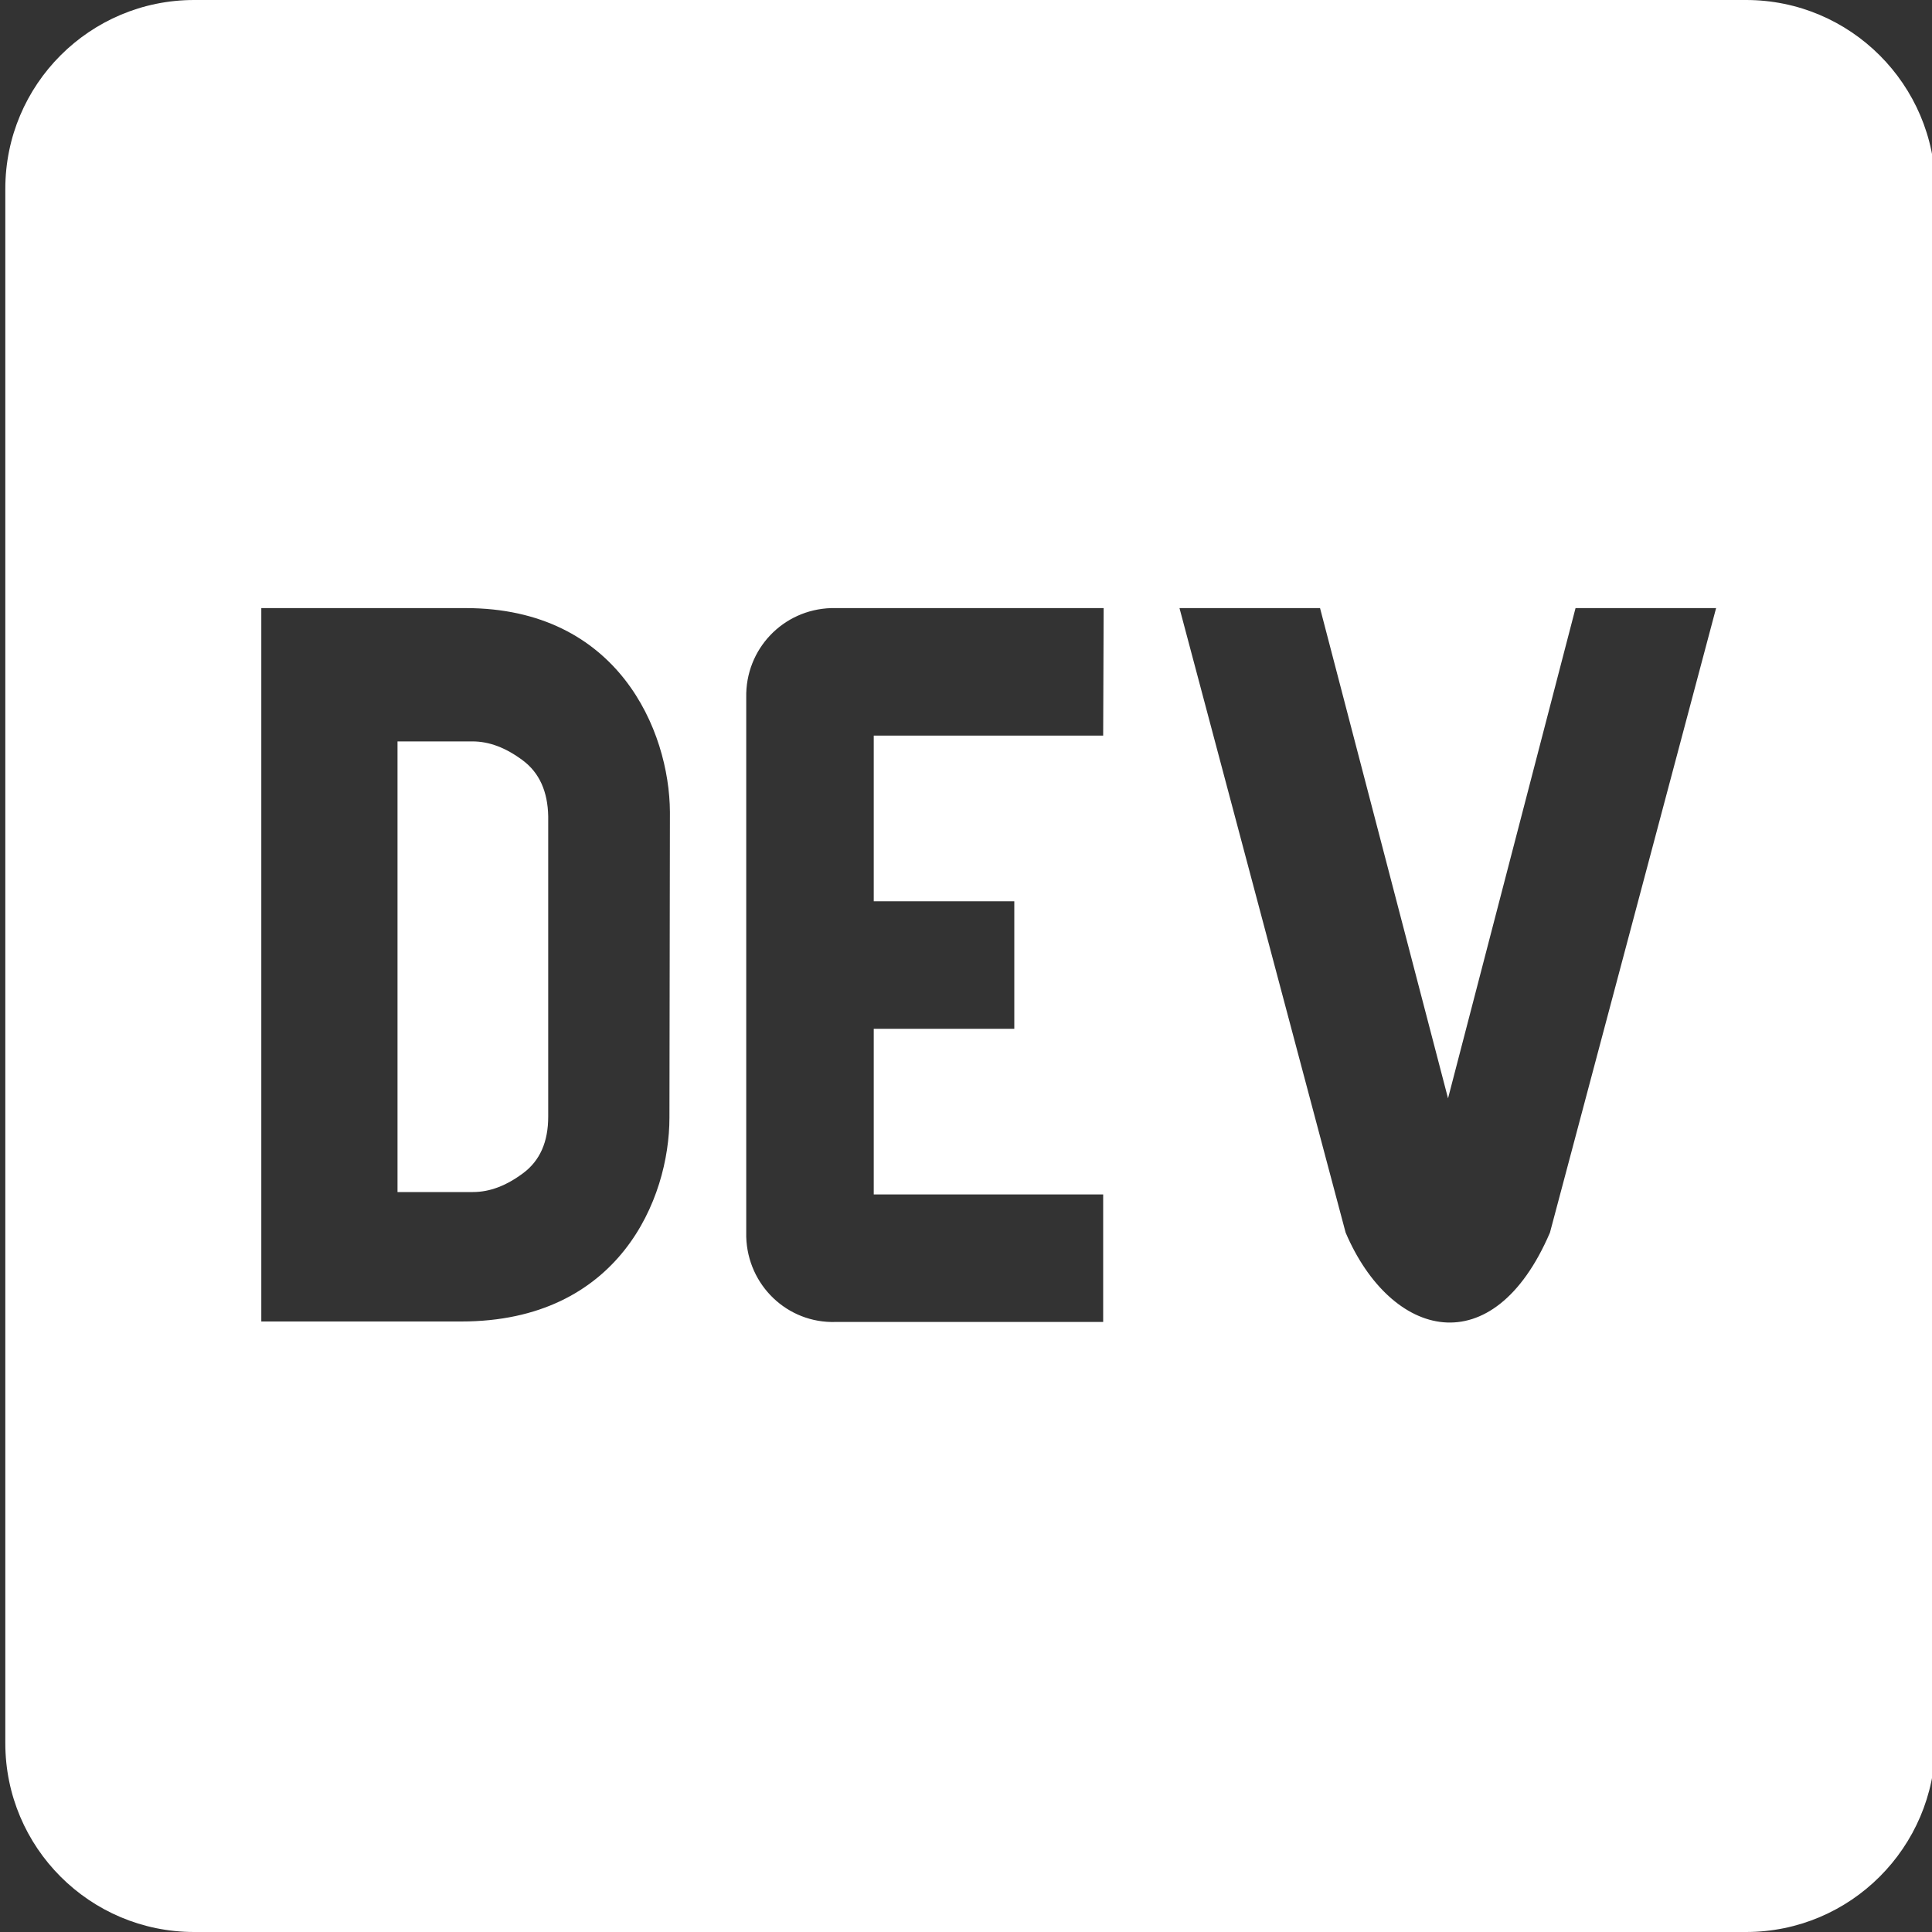 <?xml version="1.0" encoding="utf-8"?>
<!-- Generator: Adobe Illustrator 25.0.0, SVG Export Plug-In . SVG Version: 6.00 Build 0)  -->
<svg version="1.1" xmlns="http://www.w3.org/2000/svg" xmlns:xlink="http://www.w3.org/1999/xlink" x="0px" y="0px"
	 viewBox="0 0 400 400" style="enable-background:new 0 0 400 400;" xml:space="preserve">
<rect x="0" y="0" width="400" height="400" fill="#333333" stroke="none"/>
<style type="text/css">
	.st0{display:none;}
	.st1{display:inline;fill:#D31C1C;}
	.st2{display:inline;fill:#FFFFFF;}
	.st3{fill:#FFFFFF;}
</style>
<g id="White" class="st0">
	<path class="st1" d="M350,400H50c-27.6,0-50-22.4-50-50V50C0,22.4,22.4,0,50,0h300c27.6,0,50,22.4,50,50v300
		C400,377.6,377.6,400,350,400z M153.6,301.6c94.3,0,145.9-78.2,145.9-145.9c0-2.2,0-4.4-0.1-6.6c10-7.2,18.7-16.3,25.6-26.6
		c-9.2,4.1-19.1,6.8-29.5,8.1c10.6-6.3,18.7-16.4,22.6-28.4c-9.9,5.9-20.9,10.1-32.6,12.4c-9.4-10-22.7-16.2-37.4-16.2
		c-28.3,0-51.3,23-51.3,51.3c0,4,0.5,7.9,1.3,11.7c-42.6-2.1-80.4-22.6-105.7-53.6c-4.4,7.6-6.9,16.4-6.9,25.8
		c0,17.8,9.1,33.5,22.8,42.7c-8.4-0.3-16.3-2.6-23.2-6.4c0,0.2,0,0.4,0,0.7c0,24.8,17.7,45.6,41.1,50.3c-4.3,1.2-8.8,1.8-13.5,1.8
		c-3.3,0-6.5-0.3-9.6-0.9c6.5,20.4,25.5,35.2,47.9,35.6c-17.6,13.8-39.7,22-63.7,22c-4.1,0-8.2-0.2-12.2-0.7
		C97.7,293.1,124.7,301.6,153.6,301.6"/>
</g>
<g id="Layer_2" class="st0">
	<path id="path2" class="st2" d="M47.5,0.7C21.3,0.7,0,21.9,0,48.2v304.3C0,378.7,21.3,400,47.5,400h304.3
		c26.3,0,47.5-21.3,47.5-47.5V48.2c0-26.3-21.3-47.5-47.5-47.5H47.5z M152.1,76.7h47.5c42,0,76.4,34.5,76.1,76.6
		c-0.1,10.3,8.7,18.4,19,18.4h9.5c10.5,0,19,8.5,19,19v57c0,41.8-34.2,76.1-76.1,76.1h-95.1c-41.8,0-76.1-34.2-76.1-76.1v-47.5
		v-47.5C76.1,111,110.3,76.7,152.1,76.7z M152.1,133.8c-10.5,0-19,8.6-19,19c0,10.5,8.6,19,19,19h47.5c10.5,0,19-8.6,19-19
		c0-10.5-8.6-19-19-19H152.1z M152.1,228.9c-10.5,0-19,8.6-19,19s8.6,19,19,19h95.1c10.5,0,19-8.6,19-19s-8.6-19-19-19H152.1z"/>
</g>
<g id="Layer_3">
	<path id="path2_1_" class="st3" d="M108.2,157.4c-3.5-2.6-6.9-3.9-10.4-3.9H82.3v93.3h15.6c3.5,0,6.9-1.3,10.4-3.9
		c3.5-2.6,5.2-6.5,5.2-11.7v-62.2C113.4,163.9,111.7,160,108.2,157.4L108.2,157.4z M361.5,0H40.2C18.6,0,1.1,17.5,1.1,39.1v321.8
		C1.1,382.5,18.6,400,40.2,400h321.3c21.6,0,39.1-17.5,39.2-39.1V39.1C400.6,17.5,383.1,0,361.5,0z M138.6,231.4
		c0,16.8-10.4,42.2-43.1,42.2H54.1V125.9h42.3c31.6,0,42.2,25.4,42.3,42.2L138.6,231.4L138.6,231.4z M228.4,152.3h-47.5v34.3h29.1
		V213h-29.1v34.3h47.5v26.4H173c-10,0.3-18.2-7.6-18.5-17.6V144.4c-0.2-10,7.6-18.2,17.6-18.5h56.4L228.4,152.3L228.4,152.3z
		 M320.9,255.2c-11.8,27.5-32.9,22-42.3,0l-34.4-129.3h29.1l26.5,101.5l26.4-101.5h29.1L320.9,255.2L320.9,255.2z"/>
</g>
</svg>
